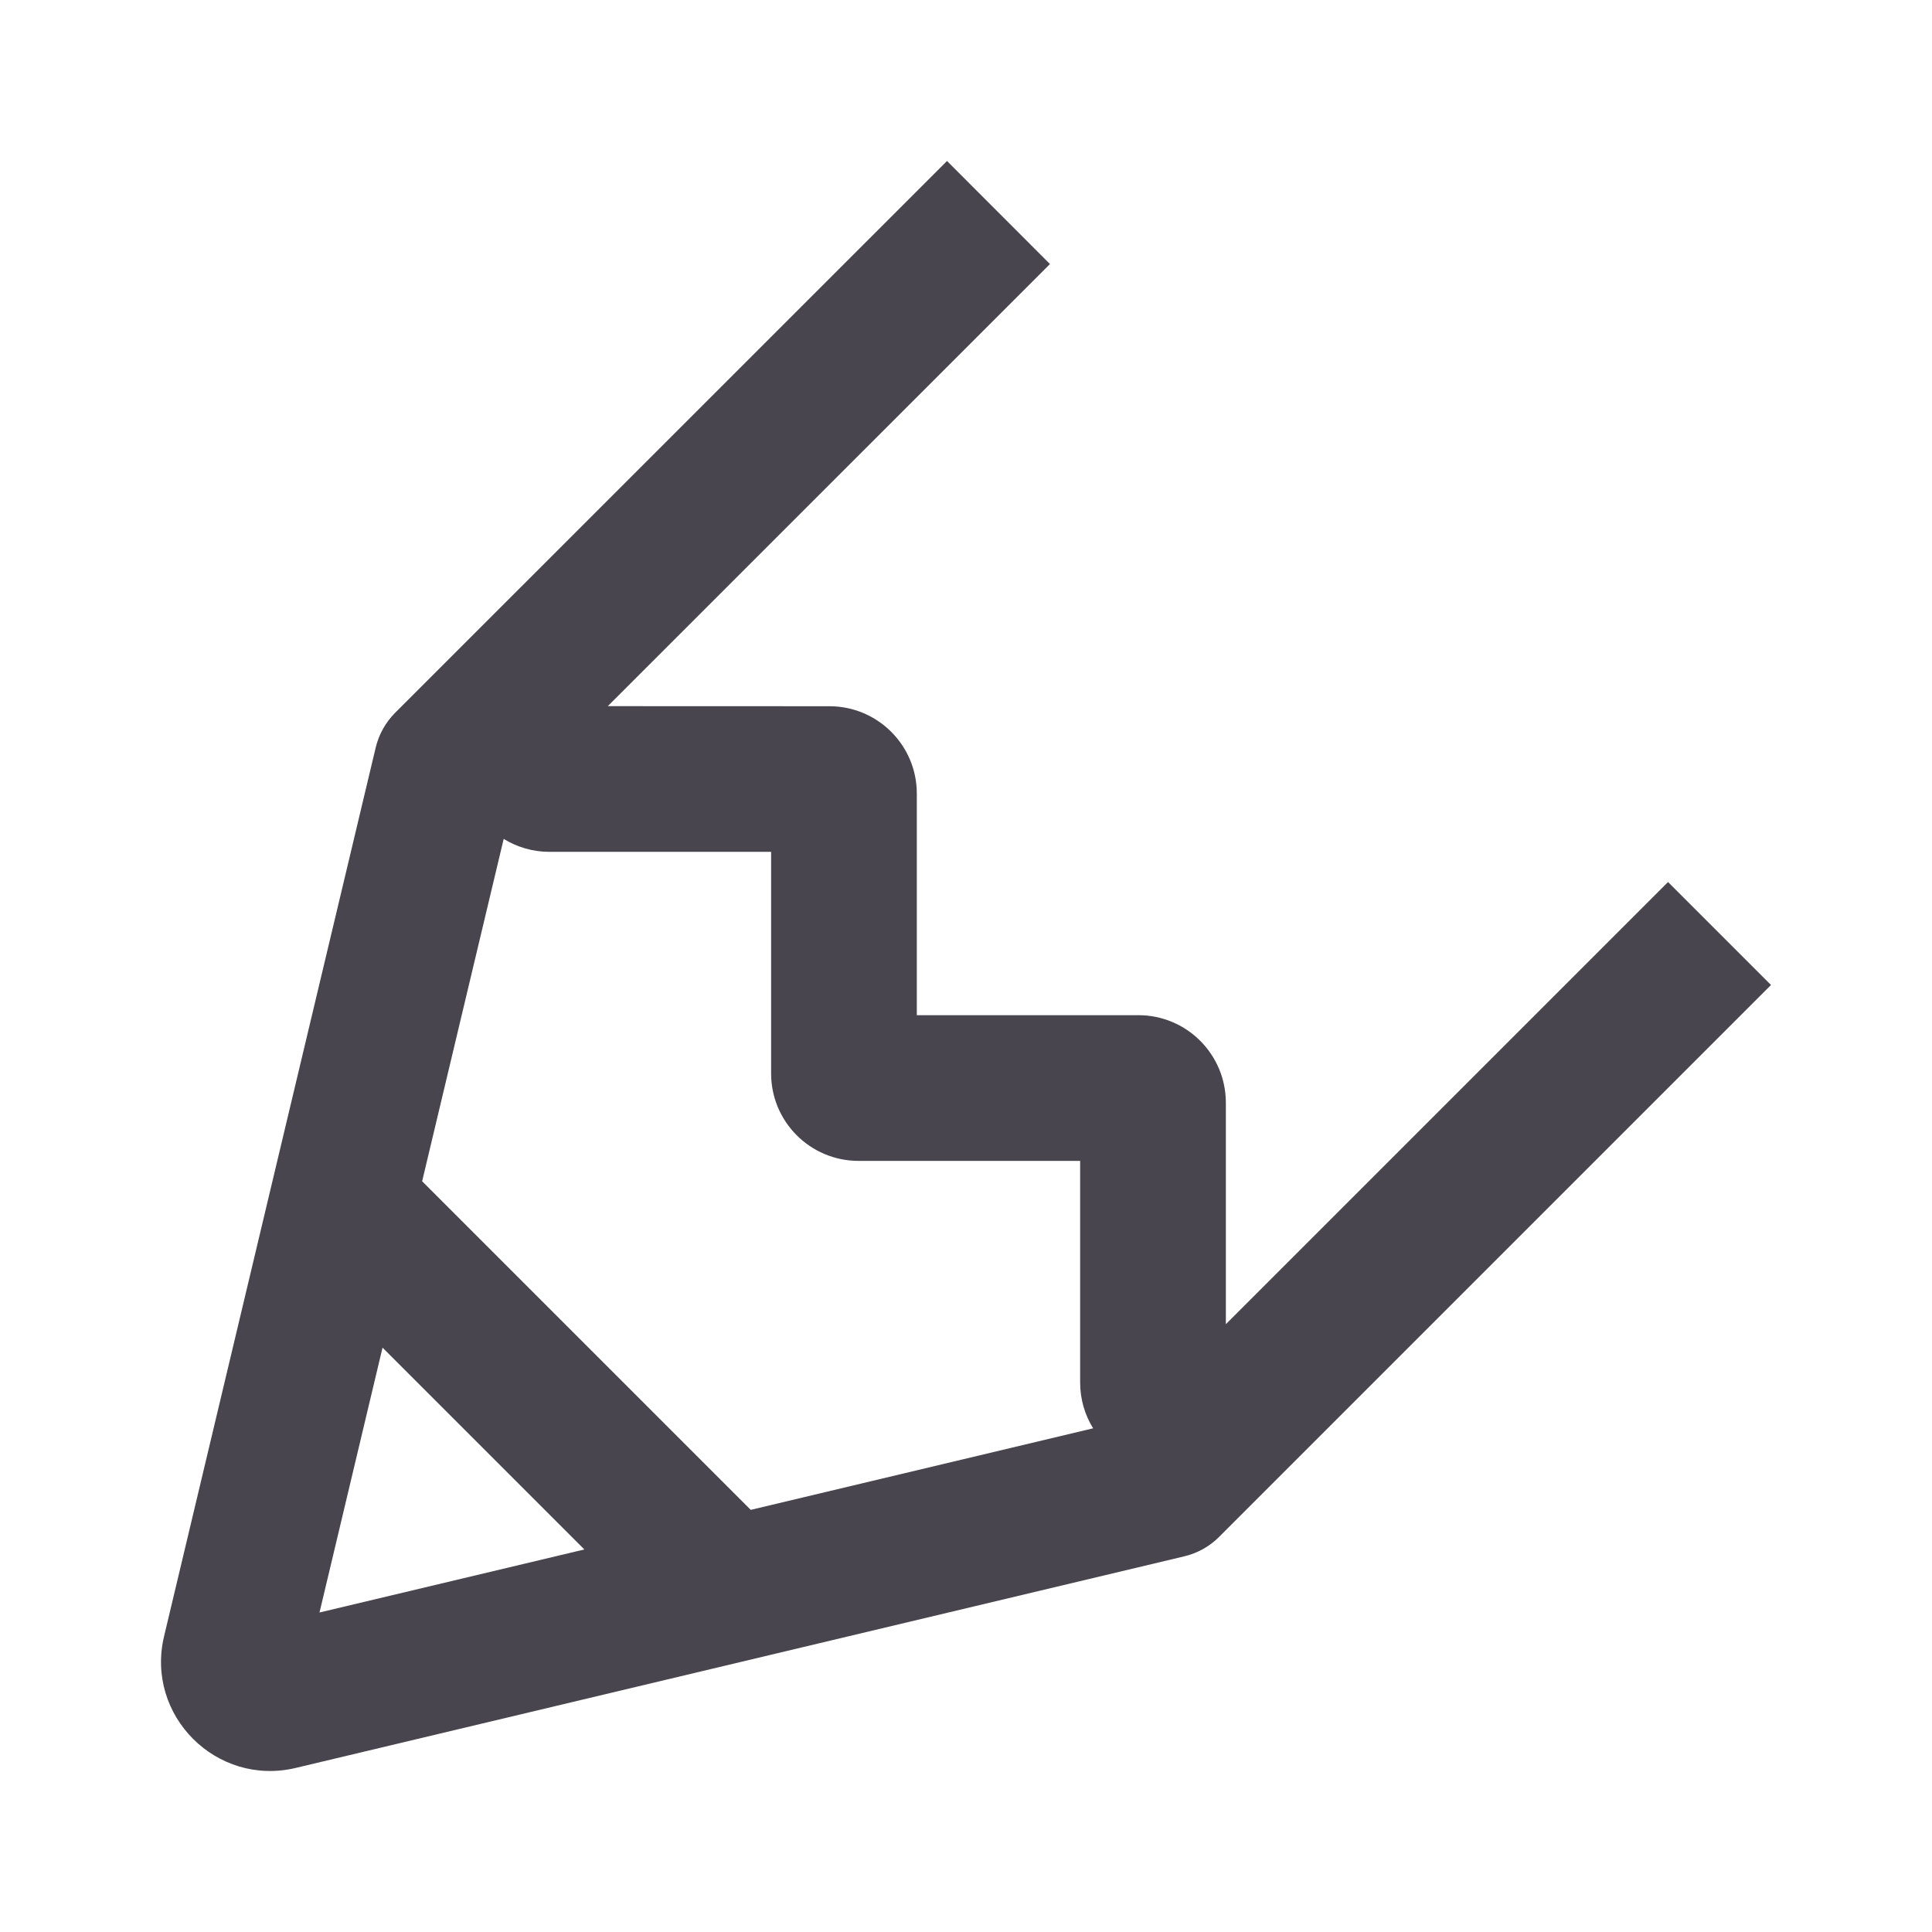 <svg width="24" height="24" viewBox="0 0 24 24" fill="none" xmlns="http://www.w3.org/2000/svg">
<path fill-rule="evenodd" clip-rule="evenodd" d="M5.244 14.674L6.257 10.421C6.422 10.523 6.618 10.582 6.826 10.582L9.579 10.582L9.579 13.335C9.579 13.935 10.066 14.421 10.665 14.421L13.418 14.421L13.418 17.174C13.418 17.383 13.477 17.578 13.579 17.743L9.326 18.756L5.244 14.674ZM4.752 16.741L3.969 20.031L7.259 19.248L4.752 16.741ZM13.043 3.28L7.55 8.772L10.303 8.773C10.903 8.773 11.389 9.259 11.389 9.858L11.389 12.611L14.142 12.611C14.741 12.611 15.227 13.097 15.228 13.697L15.228 16.45L20.721 10.957L22 12.236L15.143 19.093C15.025 19.211 14.876 19.294 14.713 19.333L3.673 21.962C2.689 22.196 1.804 21.311 2.038 20.327L4.667 9.287C4.706 9.124 4.789 8.975 4.907 8.856L11.764 2L13.043 3.28Z" fill="#49454E"/>
</svg>
